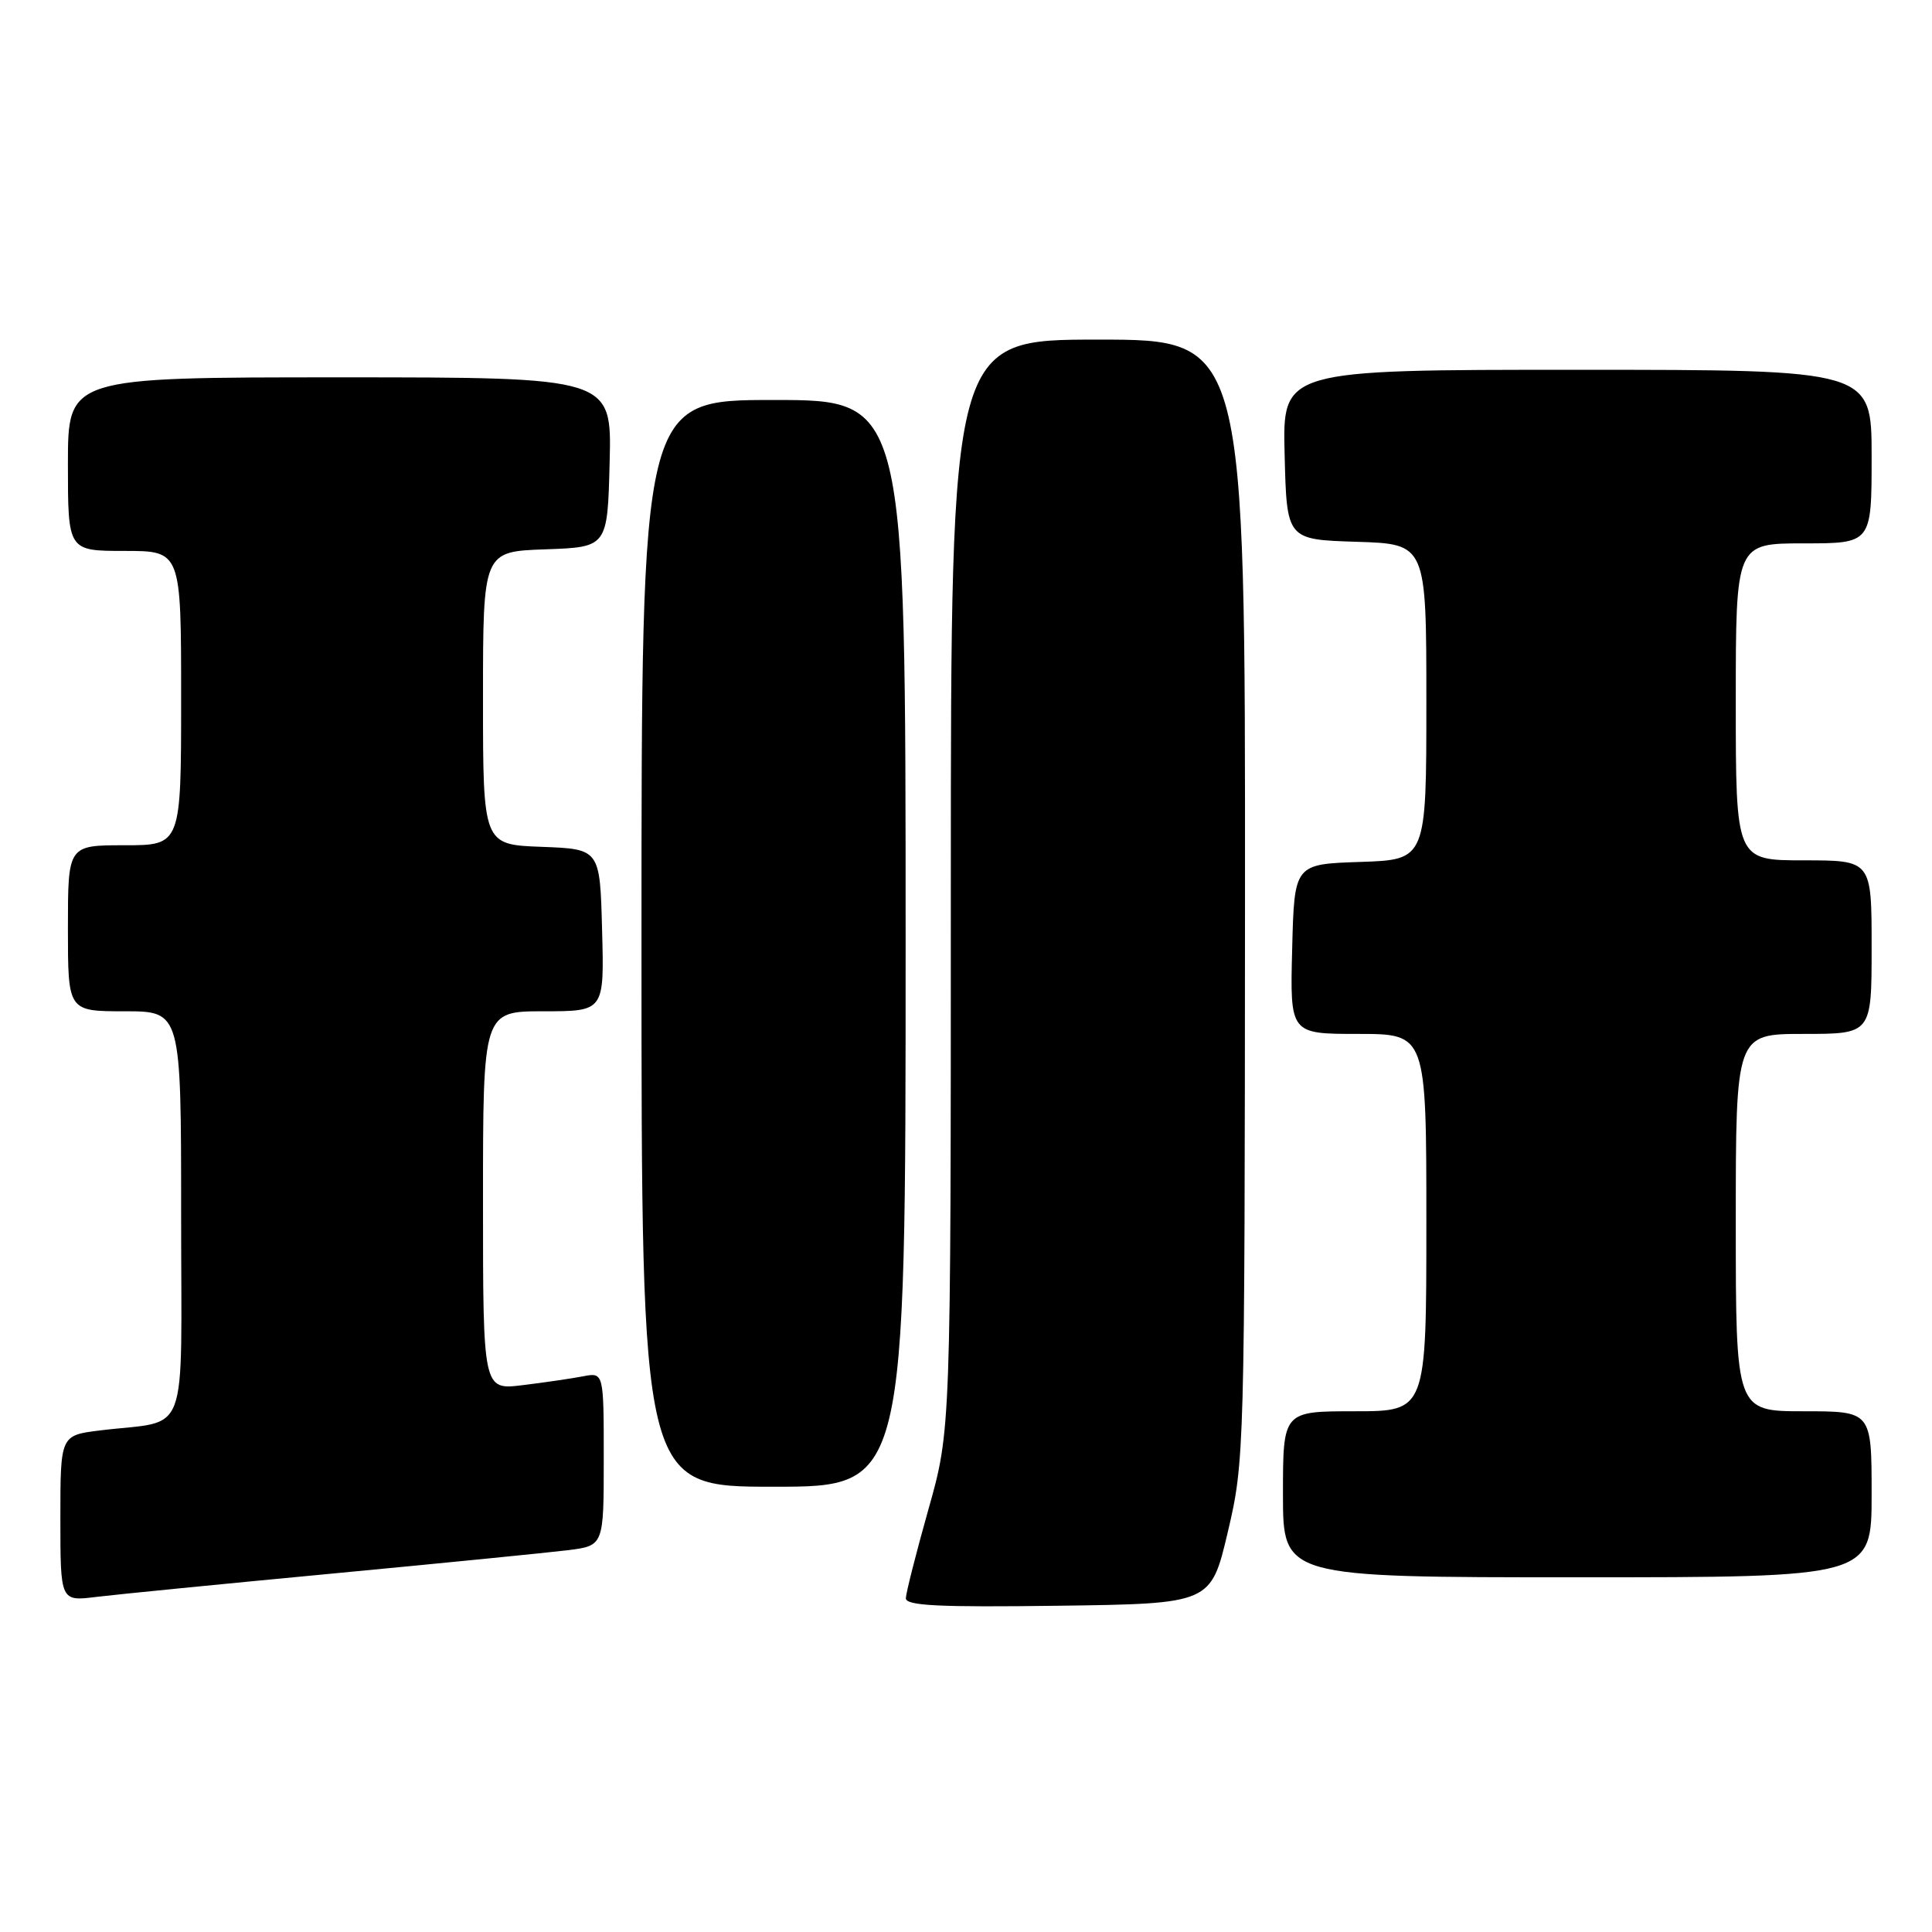<?xml version="1.0" encoding="UTF-8" standalone="no"?>
<!DOCTYPE svg PUBLIC "-//W3C//DTD SVG 1.1//EN" "http://www.w3.org/Graphics/SVG/1.1/DTD/svg11.dtd" >
<svg xmlns="http://www.w3.org/2000/svg" xmlns:xlink="http://www.w3.org/1999/xlink" version="1.1" viewBox="0 0 256 256">
 <g >
 <path fill="currentColor"
d=" M 162.69 203.00 C 164.90 193.62 164.93 192.60 164.97 119.25 C 165.00 45.00 165.00 45.00 145.50 45.00 C 126.00 45.00 126.00 45.00 125.99 117.25 C 125.99 189.50 125.99 189.50 123.02 200.00 C 121.39 205.78 120.05 211.07 120.03 211.77 C 120.01 212.77 124.38 212.98 140.23 212.77 C 160.45 212.50 160.45 212.50 162.69 203.00 Z  M 44.00 208.51 C 58.58 207.13 72.64 205.73 75.25 205.41 C 80.00 204.81 80.00 204.81 80.00 193.33 C 80.00 181.84 80.00 181.84 77.25 182.37 C 75.74 182.66 72.14 183.19 69.25 183.54 C 64.00 184.19 64.00 184.19 64.00 159.09 C 64.00 134.00 64.00 134.00 72.03 134.00 C 80.07 134.00 80.07 134.00 79.78 123.25 C 79.50 112.50 79.50 112.50 71.75 112.21 C 64.00 111.92 64.00 111.92 64.00 92.50 C 64.00 73.08 64.00 73.08 72.25 72.79 C 80.50 72.50 80.50 72.50 80.78 61.25 C 81.07 50.00 81.07 50.00 45.03 50.00 C 9.00 50.00 9.00 50.00 9.00 61.50 C 9.00 73.00 9.00 73.00 16.50 73.00 C 24.00 73.00 24.00 73.00 24.00 92.50 C 24.00 112.00 24.00 112.00 16.50 112.00 C 9.00 112.00 9.00 112.00 9.00 123.00 C 9.00 134.00 9.00 134.00 16.50 134.00 C 24.00 134.00 24.00 134.00 24.00 160.92 C 24.00 191.42 25.26 188.06 13.25 189.54 C 8.00 190.19 8.00 190.19 8.00 201.19 C 8.00 212.19 8.00 212.19 12.75 211.60 C 15.36 211.28 29.42 209.89 44.00 208.51 Z  M 248.00 198.00 C 248.00 187.00 248.00 187.00 239.00 187.00 C 230.00 187.00 230.00 187.00 230.00 162.00 C 230.00 137.00 230.00 137.00 239.00 137.00 C 248.00 137.00 248.00 137.00 248.00 125.50 C 248.00 114.00 248.00 114.00 239.00 114.00 C 230.00 114.00 230.00 114.00 230.00 93.00 C 230.00 72.00 230.00 72.00 239.00 72.00 C 248.00 72.00 248.00 72.00 248.00 60.50 C 248.00 49.00 248.00 49.00 208.97 49.00 C 169.93 49.00 169.93 49.00 170.22 60.25 C 170.50 71.50 170.50 71.50 179.75 71.79 C 189.00 72.08 189.00 72.08 189.00 93.00 C 189.00 113.92 189.00 113.92 180.25 114.21 C 171.50 114.50 171.50 114.50 171.22 125.75 C 170.93 137.00 170.93 137.00 179.97 137.00 C 189.00 137.00 189.00 137.00 189.00 162.00 C 189.00 187.00 189.00 187.00 179.50 187.00 C 170.00 187.00 170.00 187.00 170.00 198.00 C 170.00 209.00 170.00 209.00 209.00 209.00 C 248.00 209.00 248.00 209.00 248.00 198.00 Z  M 120.00 125.00 C 120.00 53.00 120.00 53.00 102.50 53.00 C 85.00 53.00 85.00 53.00 85.00 125.00 C 85.00 197.00 85.00 197.00 102.50 197.00 C 120.00 197.00 120.00 197.00 120.00 125.00 Z "/>
</g>
</svg>